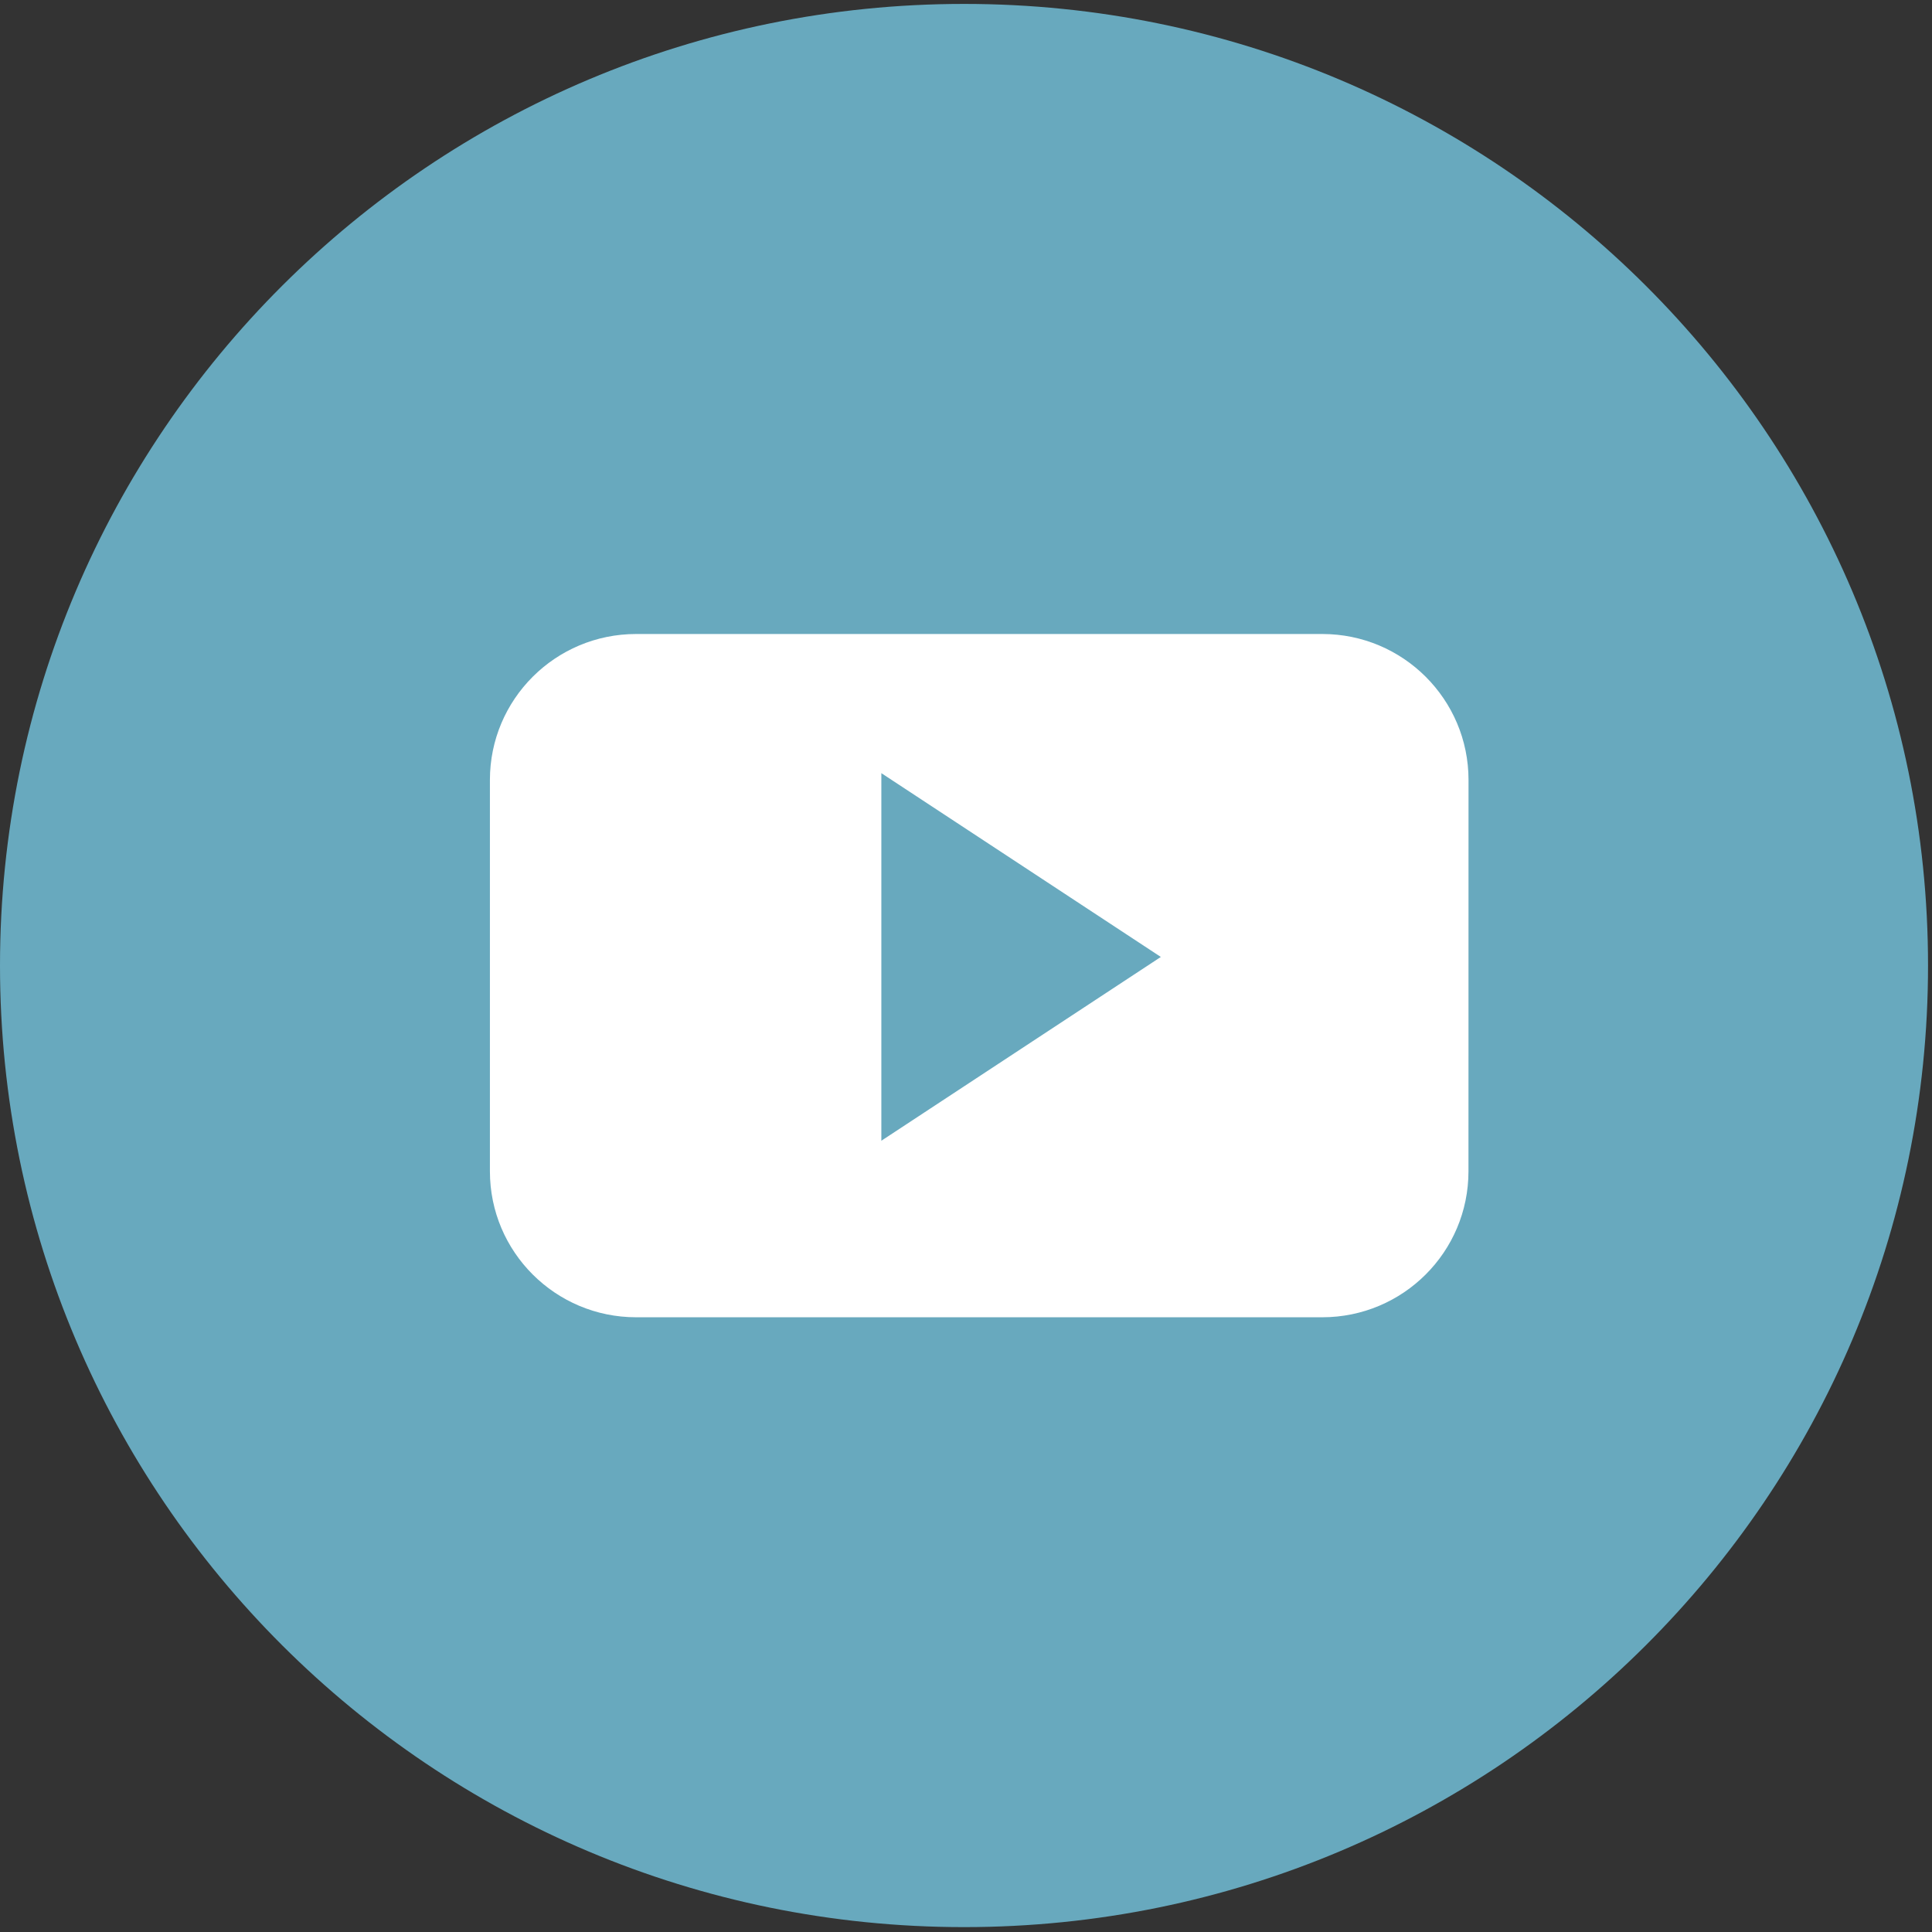 <?xml version="1.0" encoding="utf-8"?>
<!-- Generator: Adobe Illustrator 23.0.3, SVG Export Plug-In . SVG Version: 6.00 Build 0)  -->
<svg version="1.1" baseProfile="tiny" id="Режим_изоляции"
	 xmlns="http://www.w3.org/2000/svg" xmlns:xlink="http://www.w3.org/1999/xlink" x="0px" y="0px" viewBox="0 0 380 380"
	 xml:space="preserve">
<rect x="0" y="0" width="380" height="380" fill="#333333" stroke="none"/>
<g>
	<g>
		<path fill="#68A9BE" d="M379.22,189.91c0,104.45-84.89,189.13-189.61,189.13C84.89,379.04,0,294.36,0,189.91
			C0,85.45,84.89,0.77,189.61,0.77C294.33,0.77,379.22,85.45,379.22,189.91L379.22,189.91z M379.22,189.91"/>
	</g>
	<path fill="#FFFFFF" d="M288.84,153.41c0-15.86-12.88-28.71-28.76-28.71H125.12c-15.88,0-28.76,12.85-28.76,28.71v76.97
		c0,15.86,12.88,28.71,28.76,28.71h134.95c15.89,0,28.76-12.85,28.76-28.71L288.84,153.41L288.84,153.41z M173.35,224.37v-72.3
		l54.97,36.15L173.35,224.37z M173.35,224.37"/>
</g>
</svg>
